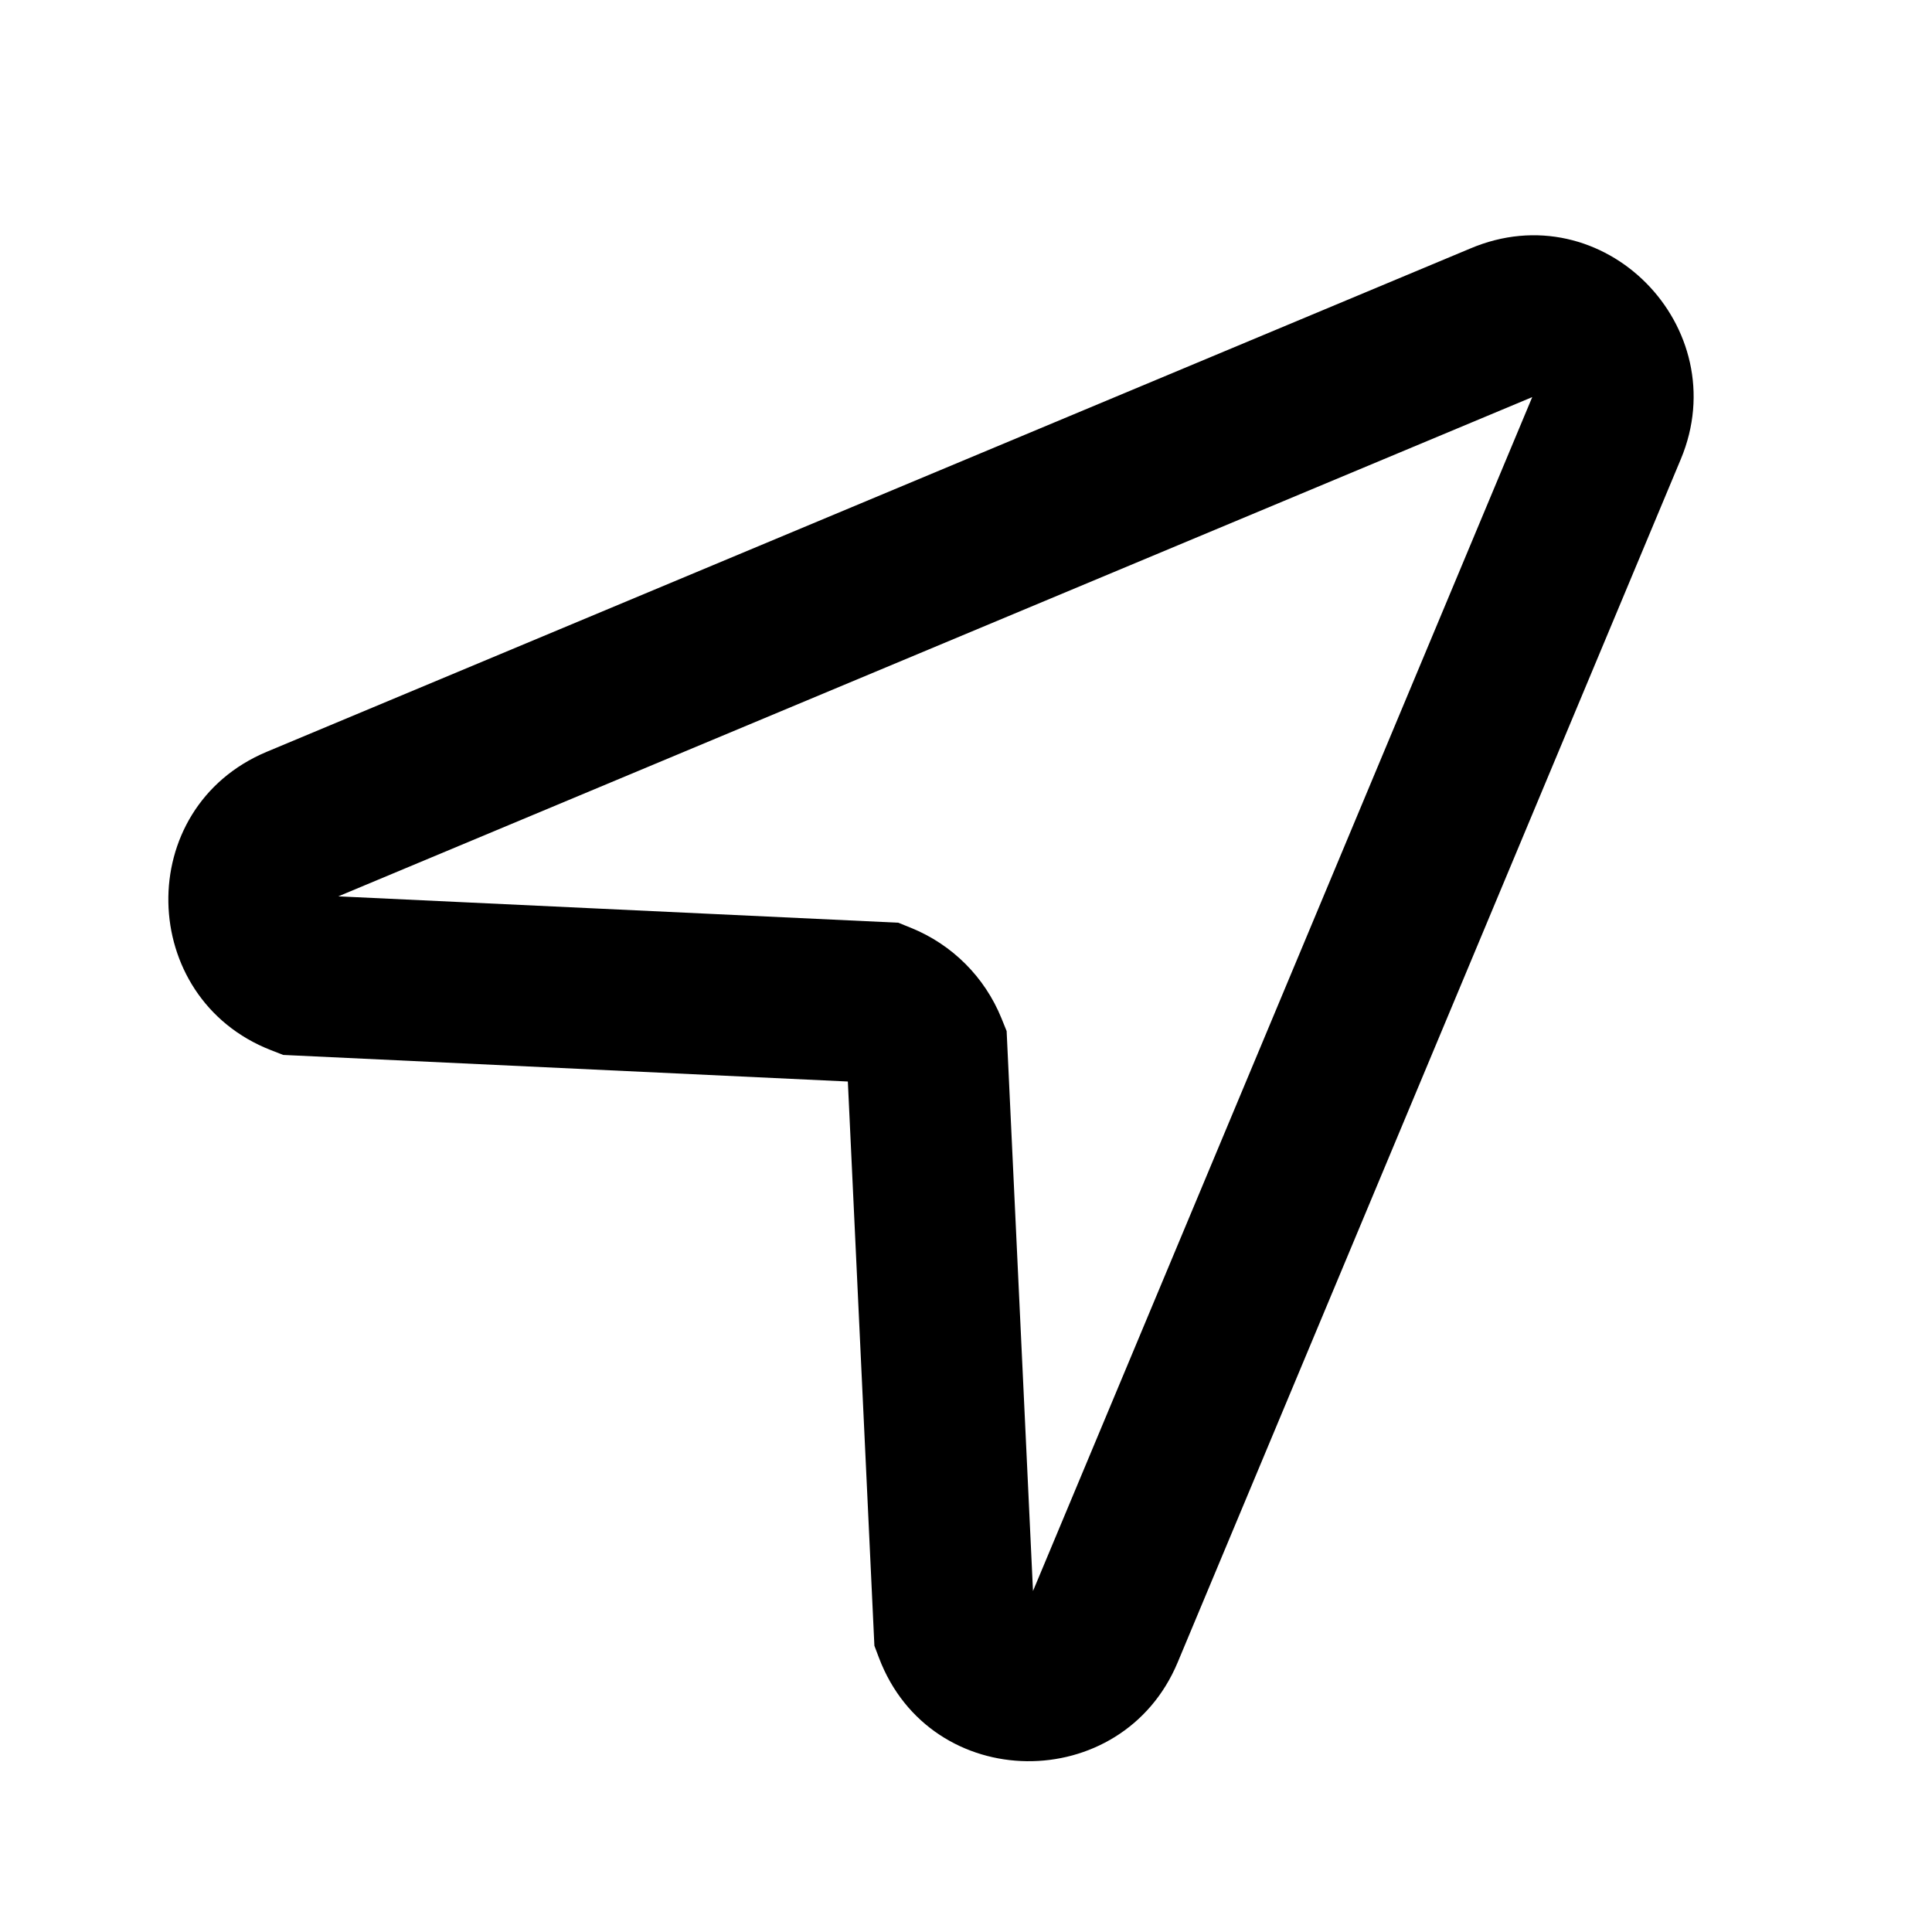 <svg width="96" height="96" viewBox="0 0 96 96" xmlns="http://www.w3.org/2000/svg">
<g clip-path="url(#clip0_2747_24790)">
<path fill-rule="evenodd" clip-rule="evenodd" d="M76.136 19.732L16.811 44.539L44.635 45.849L45.268 46.105C47.317 46.936 48.932 48.551 49.763 50.6L50.019 51.233L51.329 79.057L76.136 19.732ZM83.518 22.817C86.26 16.264 79.68 9.515 73.034 12.358L13.257 37.355C6.579 40.151 6.825 49.594 13.462 52.181L14.072 52.419L42.129 53.74L43.448 81.775L43.672 82.368C46.242 89.165 55.751 89.209 58.514 82.612L83.517 22.819L83.518 22.817Z" />
</g>
<defs>
<clipPath id="clip0_2747_24790">
<rect width="96" height="96"/>
</clipPath>
</defs>
</svg>
